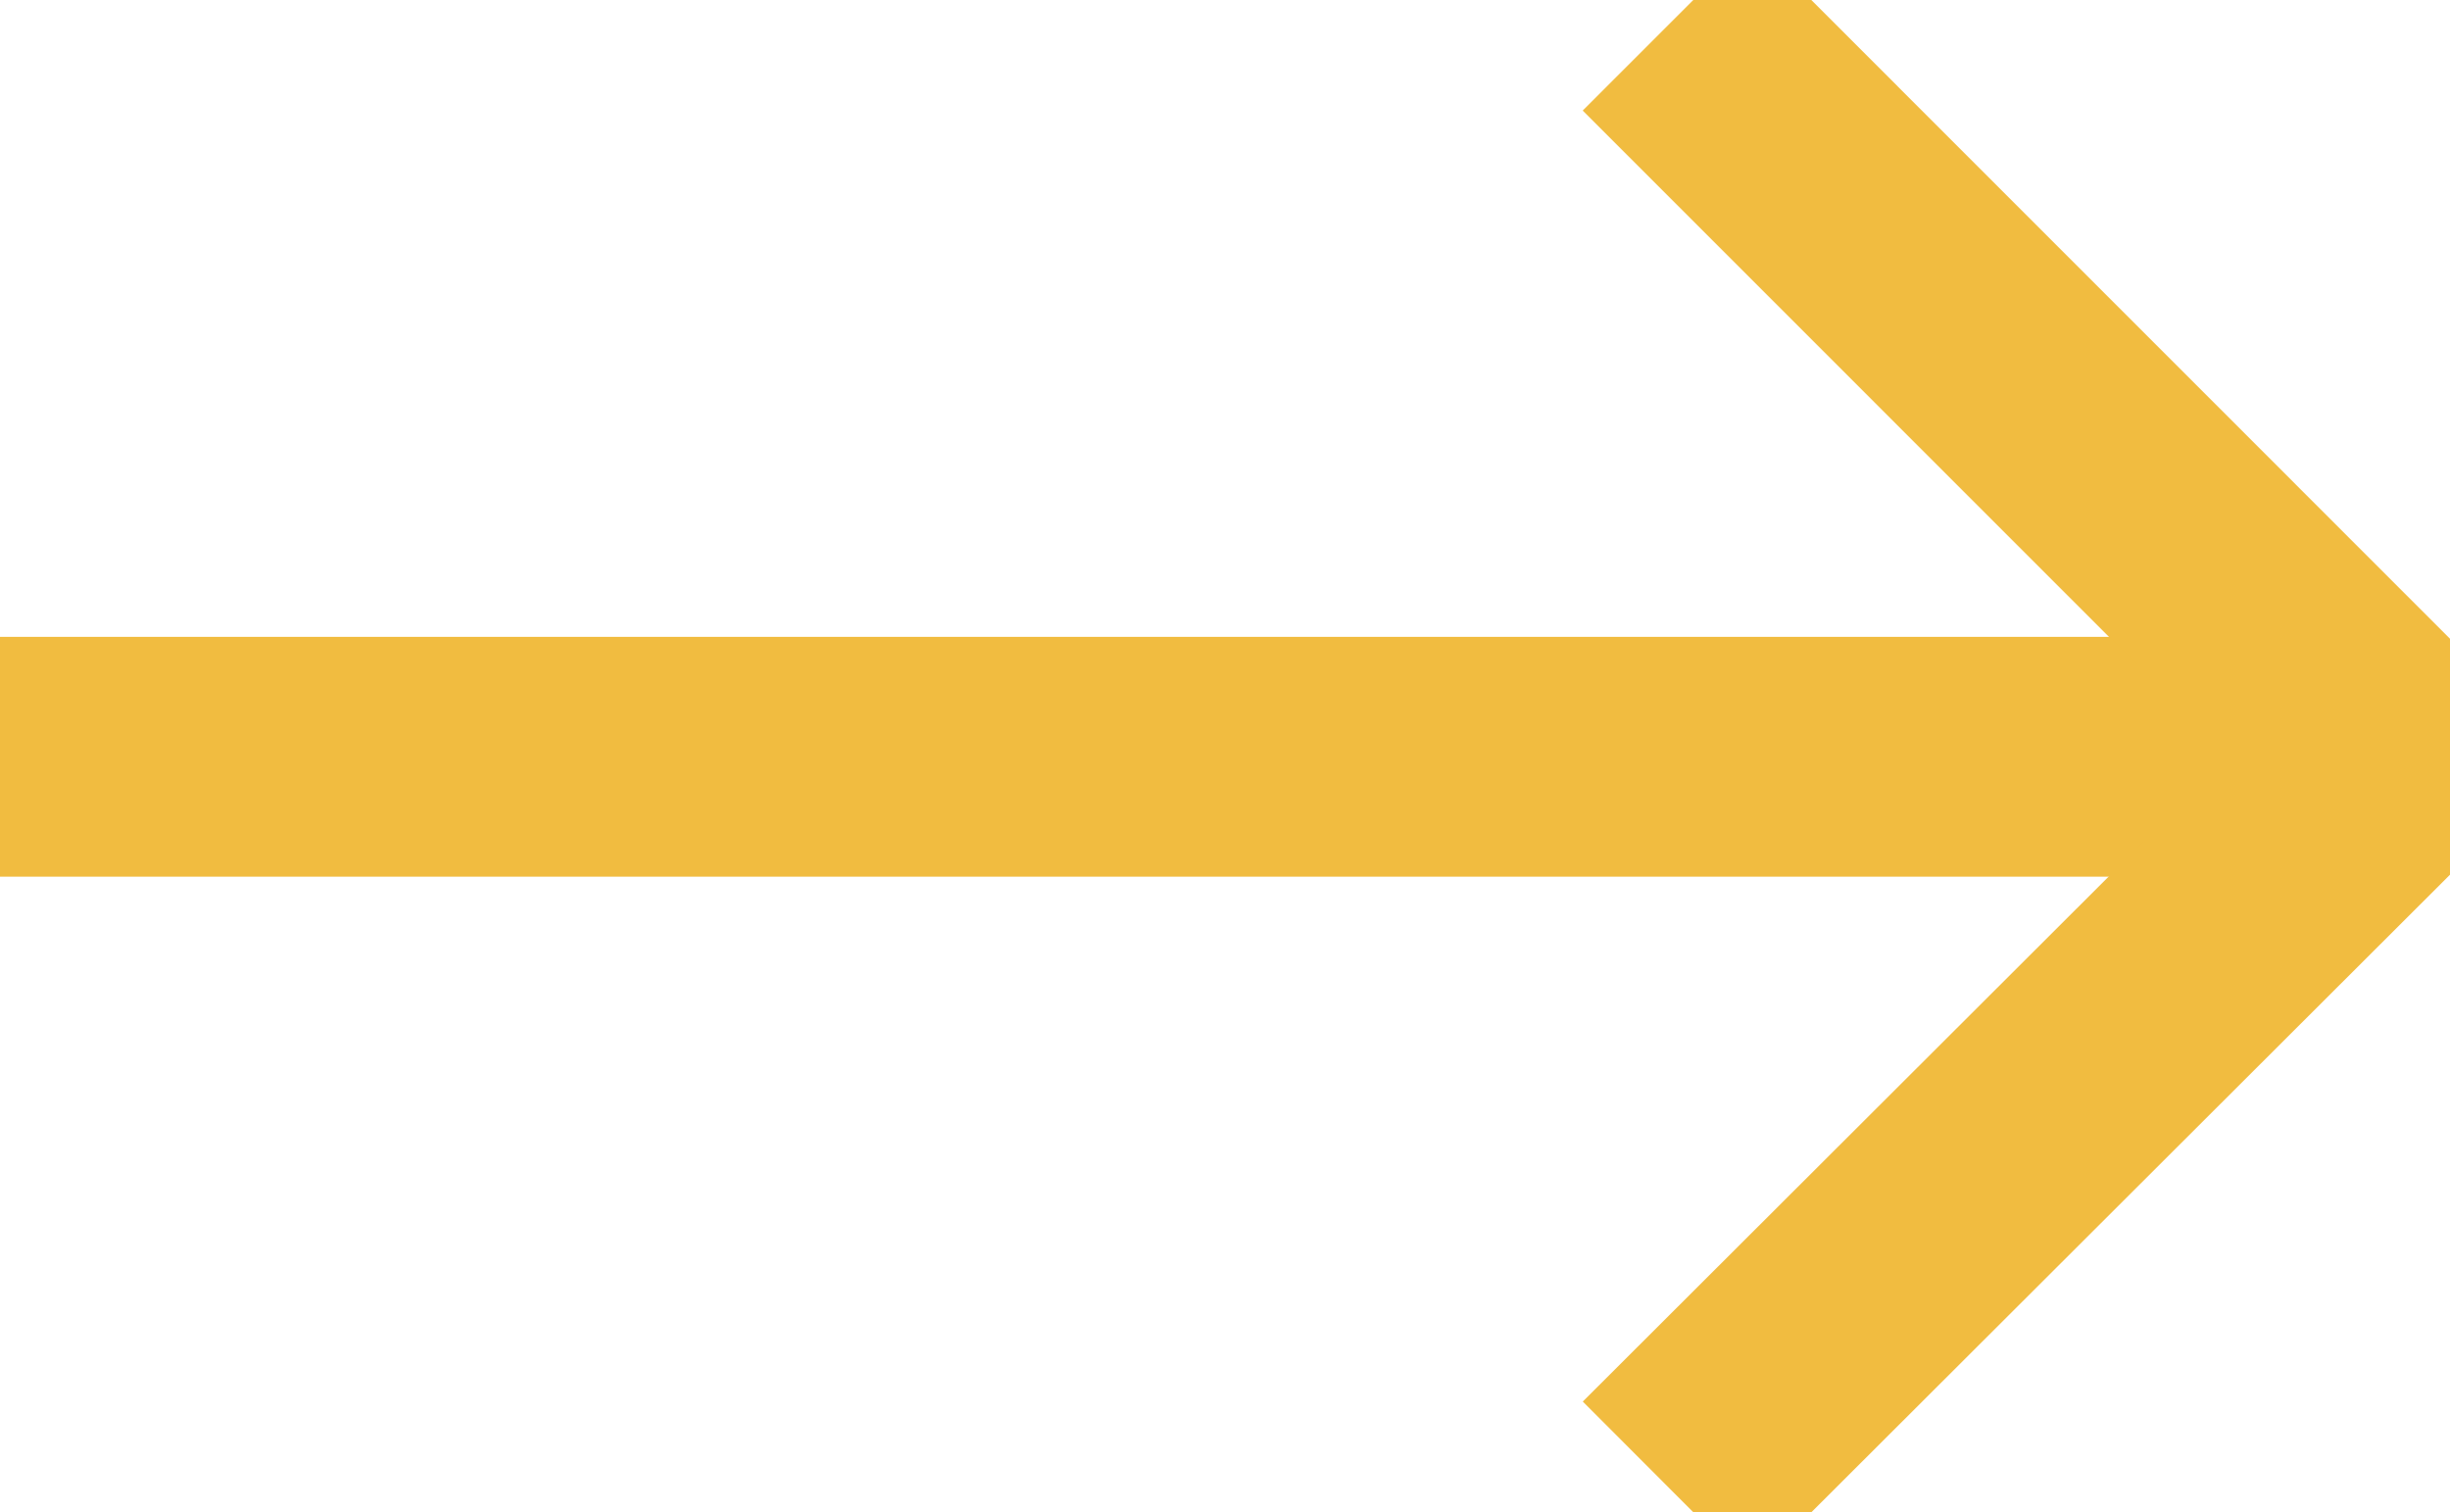 <?xml version="1.0" encoding="utf-8"?>
<!-- Generator: Adobe Illustrator 16.0.0, SVG Export Plug-In . SVG Version: 6.00 Build 0)  -->
<!DOCTYPE svg PUBLIC "-//W3C//DTD SVG 1.1//EN" "http://www.w3.org/Graphics/SVG/1.1/DTD/svg11.dtd">
<svg version="1.1" id="Ebene_1" xmlns="http://www.w3.org/2000/svg" xmlns:xlink="http://www.w3.org/1999/xlink" x="0px" y="0px"
	 width="20.43px" height="12.61px" viewBox="698.589 -55.823 20.43 12.61" enable-background="new 698.589 -55.823 20.43 12.61"
	 xml:space="preserve">



	<line fill="none" stroke="#f1bc40" stroke-width="2" stroke-miterlimit="10" x1="698.589" y1="-49.512" x2="718.589" y2="-49.512"/>
	<polyline fill="none" stroke="#f1bc40" stroke-width="2" stroke-miterlimit="10" points="712.494,-43.427 718.589,-49.512 712.494,-55.608 	"/>

</svg>
